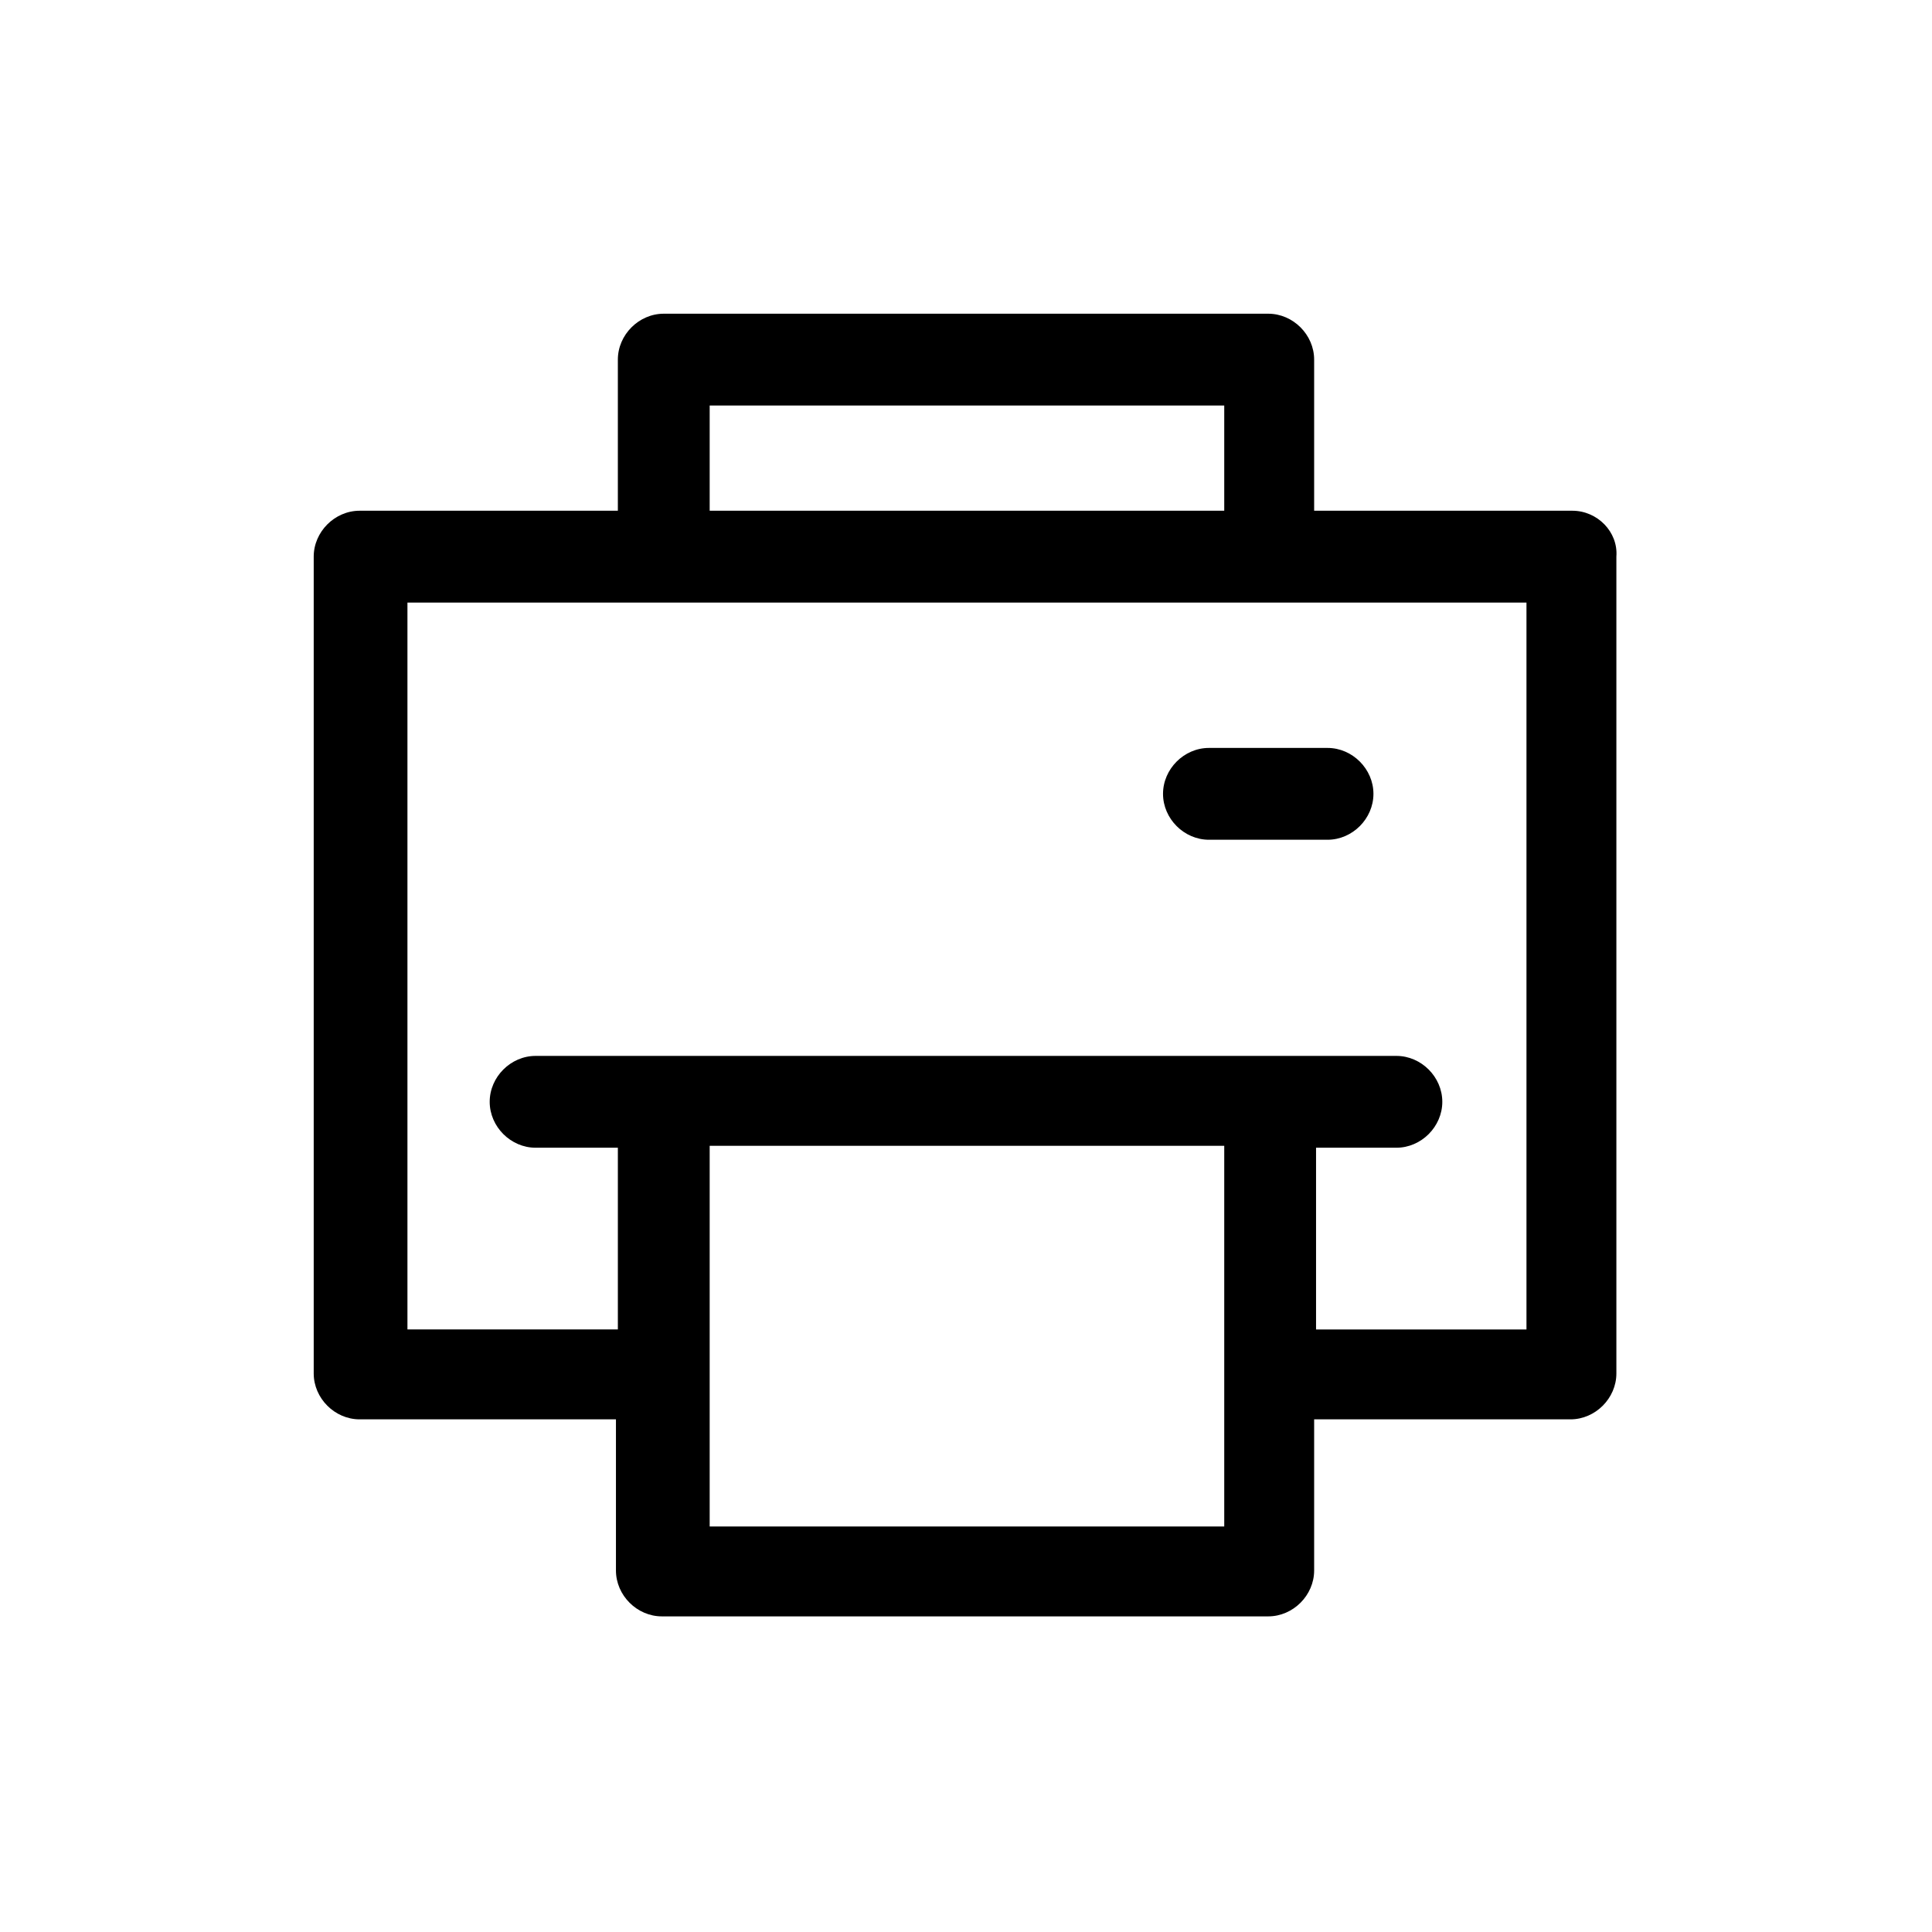 <?xml version="1.0" encoding="UTF-8"?><svg xmlns="http://www.w3.org/2000/svg" xmlns:xlink="http://www.w3.org/1999/xlink" version="1.1" id="Layer_1" x="0px" y="0px" viewBox="0 0 101 101" xml:space="preserve"><path d="M82.2 26.7H68.7v-7.9c0-1.3-1.1-2.4-2.4-2.4H34.7c-1.3 0-2.4 1.1-2.4 2.4v7.9H18.8c-1.3 0-2.4 1.1-2.4 2.4v42.7c0 1.3 1.1 2.4 2.4 2.4h13.4v7.9c0 1.3 1.1 2.4 2.4 2.4h31.7c1.3 0 2.4-1.1 2.4-2.4v-7.9h13.4c1.3 0 2.4-1.1 2.4-2.4V29.1c.1-1.3-1-2.4-2.3-2.4zm-45.1-5.5H64v5.5H37.1v-5.5zm26.8 58.6H37.1V59.9H64v19.9zm15.9-10.3h-11V60H73c1.3 0 2.4-1.1 2.4-2.4 0-1.3-1.1-2.4-2.4-2.4H28c-1.3 0-2.4 1.1-2.4 2.4 0 1.3 1.1 2.4 2.4 2.4h4.3v9.5h-11v-38h58.5v38z"/><path d="M60.8 41.5c0 1.3 1.1 2.4 2.4 2.4h6.2c1.3 0 2.4-1.1 2.4-2.4 0-1.3-1.1-2.4-2.4-2.4h-6.2c-1.3 0-2.4 1.1-2.4 2.4z"/></svg>